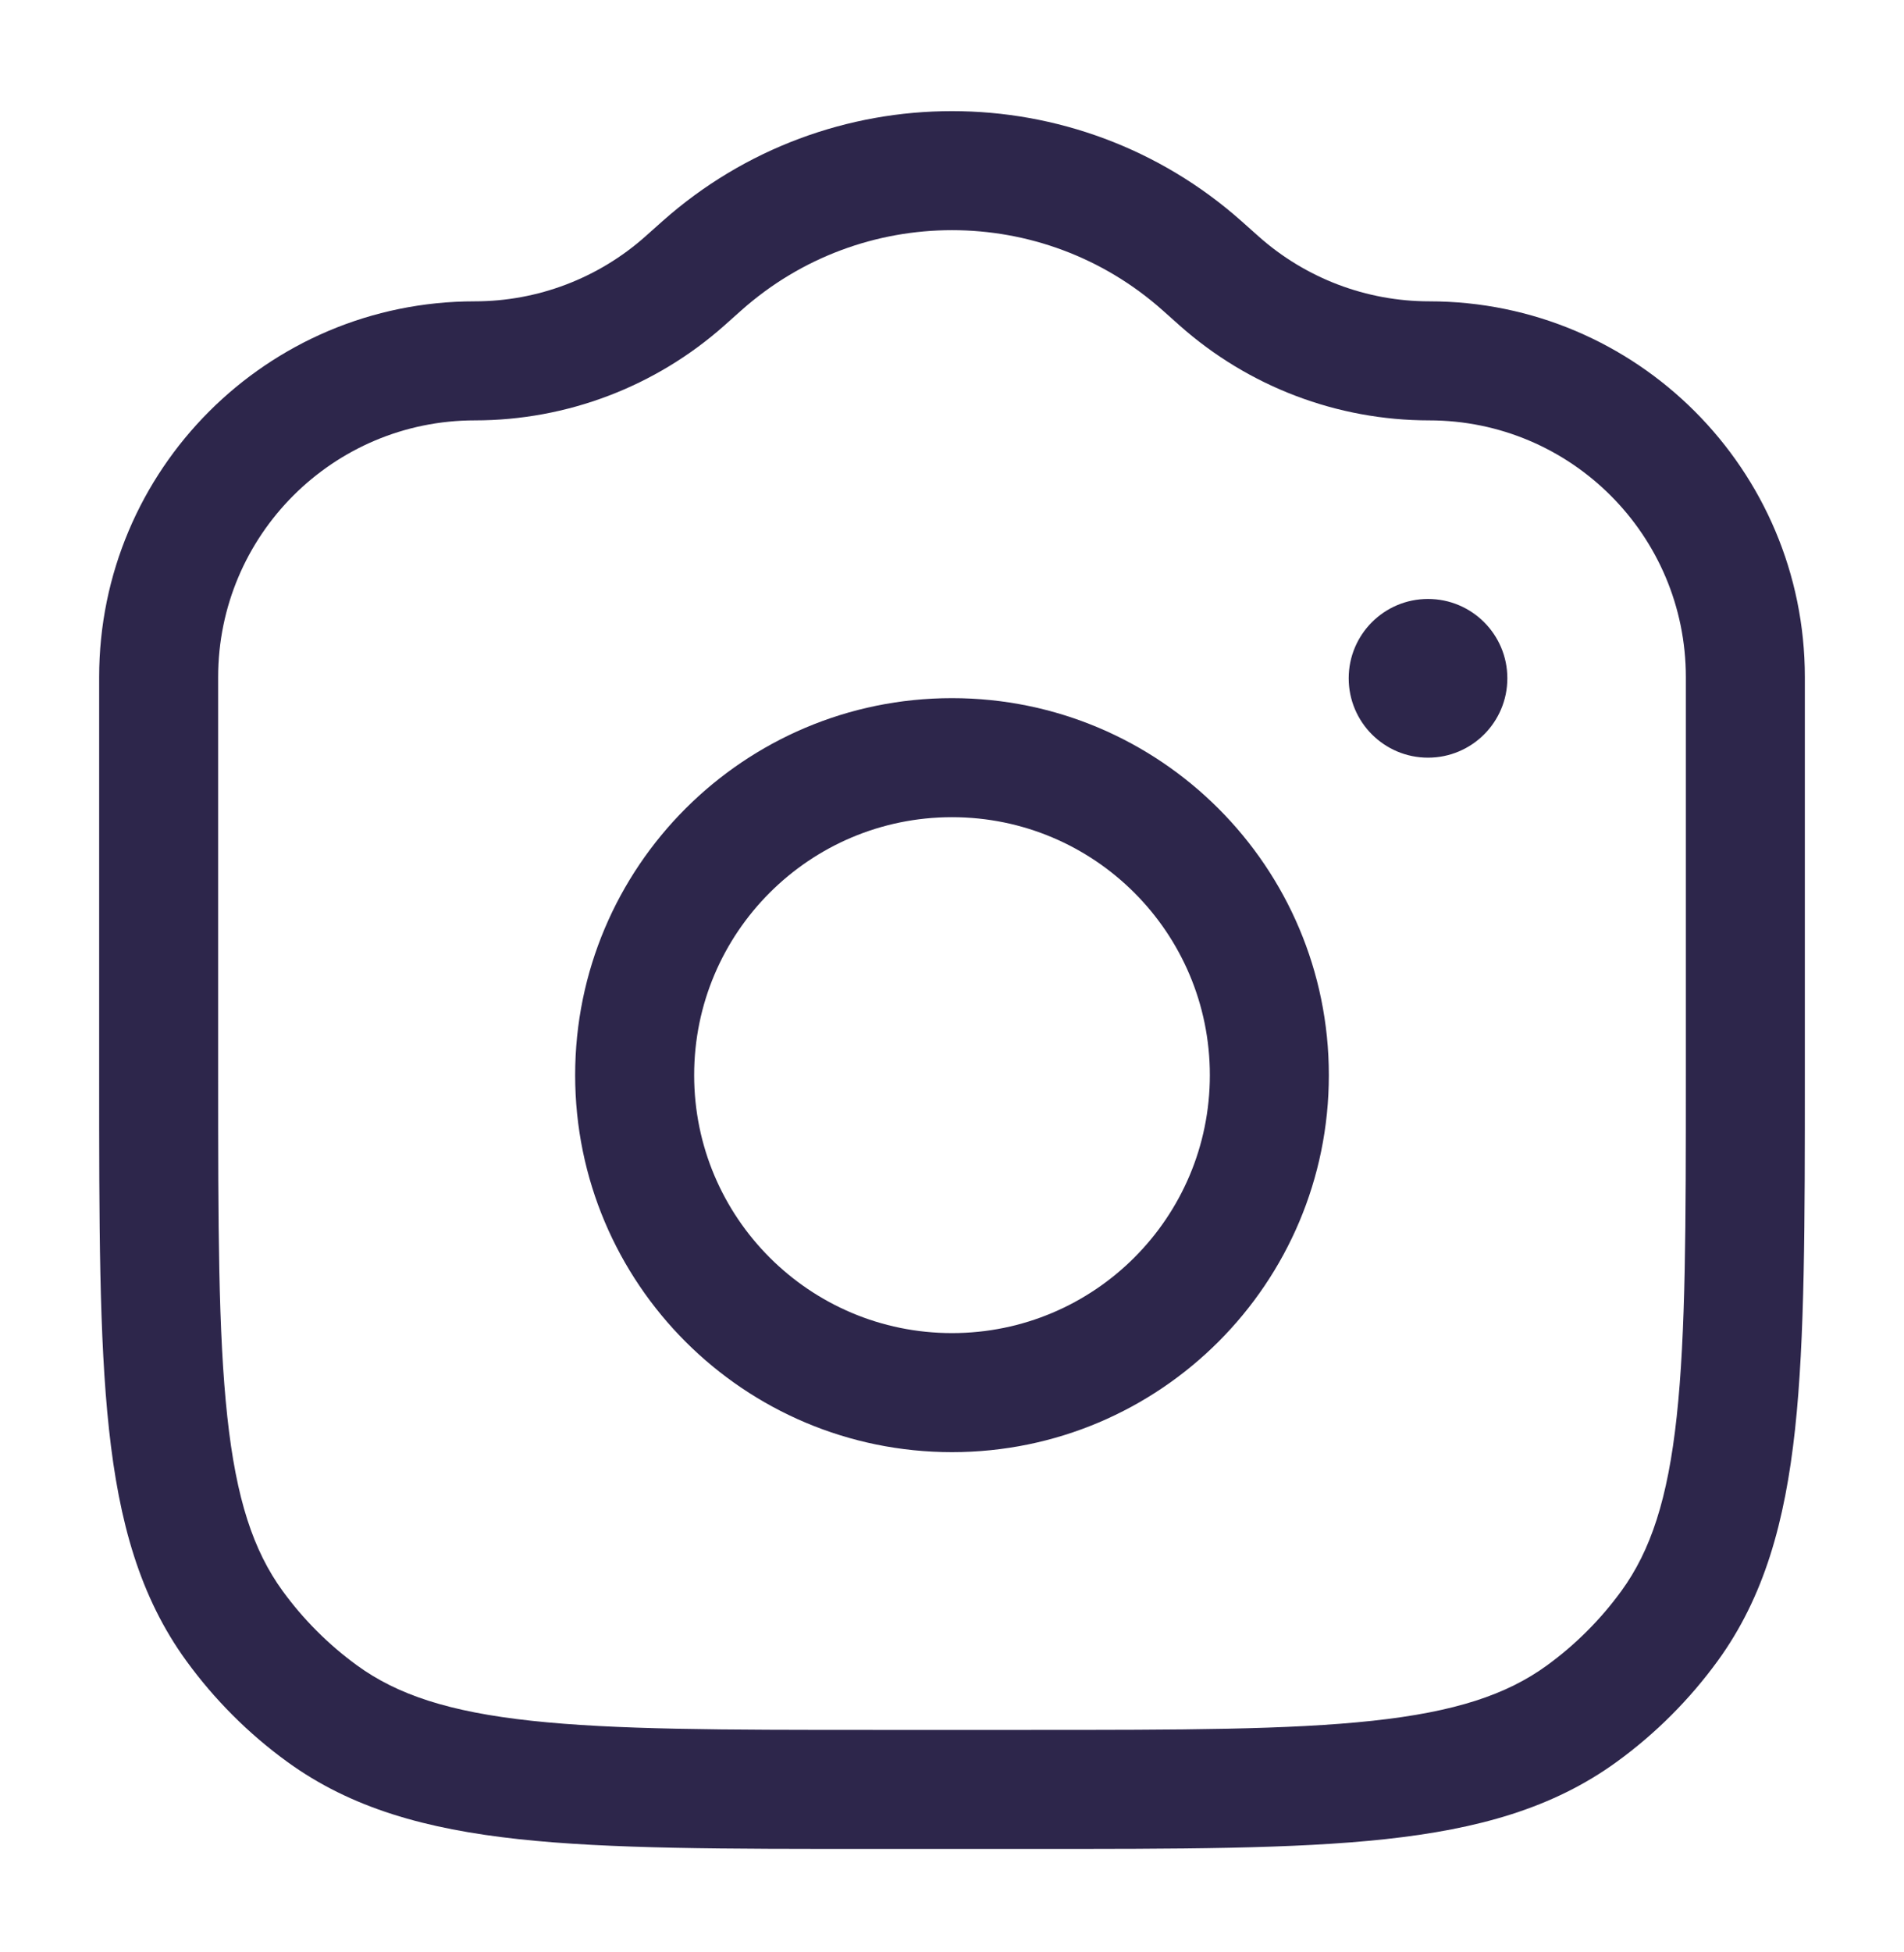 <svg width="40" height="41" viewBox="0 0 40 41" fill="none" xmlns="http://www.w3.org/2000/svg">
<path d="M14.387 5.9L13.557 4.966V4.966L14.387 5.9ZM25.613 5.9L26.443 4.966V4.966L25.613 5.9ZM25.253 5.581L24.423 6.515V6.515L25.253 5.581ZM14.747 5.581L15.577 6.515V6.515L14.747 5.581ZM6.769 35.986L7.503 34.975L6.769 35.986ZM4.925 34.143L5.936 33.408L4.925 34.143ZM35.075 34.143L34.064 33.408L35.075 34.143ZM33.232 35.986L32.497 34.975L33.232 35.986ZM35.417 14.22V22.578H37.917V14.22H35.417ZM21.667 36.328H18.333V38.828H21.667V36.328ZM4.583 22.578V14.22H2.083V22.578H4.583ZM24.423 6.515L24.782 6.835L26.443 4.966L26.084 4.646L24.423 6.515ZM15.218 6.835L15.577 6.515L13.916 4.646L13.557 4.966L15.218 6.835ZM9.975 8.828C11.908 8.828 13.773 8.119 15.218 6.835L13.557 4.966C12.57 5.843 11.295 6.328 9.975 6.328V8.828ZM24.782 6.835C26.227 8.119 28.092 8.828 30.025 8.828V6.328C28.705 6.328 27.43 5.843 26.443 4.966L24.782 6.835ZM26.084 4.646C22.614 1.563 17.386 1.563 13.916 4.646L15.577 6.515C18.1 4.273 21.901 4.273 24.423 6.515L26.084 4.646ZM18.333 36.328C15.181 36.328 12.917 36.326 11.163 36.136C9.434 35.949 8.35 35.59 7.503 34.975L6.034 36.998C7.378 37.974 8.952 38.411 10.894 38.622C12.813 38.83 15.236 38.828 18.333 38.828V36.328ZM2.083 22.578C2.083 25.675 2.082 28.098 2.29 30.017C2.5 31.96 2.937 33.534 3.914 34.878L5.936 33.408C5.321 32.561 4.962 31.478 4.775 29.748C4.585 27.995 4.583 25.731 4.583 22.578H2.083ZM7.503 34.975C6.902 34.538 6.373 34.009 5.936 33.408L3.914 34.878C4.505 35.691 5.22 36.407 6.034 36.998L7.503 34.975ZM35.417 22.578C35.417 25.731 35.415 27.995 35.225 29.748C35.038 31.478 34.679 32.561 34.064 33.408L36.087 34.878C37.063 33.534 37.5 31.96 37.711 30.017C37.918 28.098 37.917 25.675 37.917 22.578H35.417ZM21.667 38.828C24.764 38.828 27.187 38.83 29.106 38.622C31.049 38.411 32.622 37.974 33.966 36.998L32.497 34.975C31.65 35.59 30.567 35.949 28.837 36.136C27.083 36.326 24.819 36.328 21.667 36.328V38.828ZM34.064 33.408C33.627 34.009 33.098 34.538 32.497 34.975L33.966 36.998C34.78 36.407 35.495 35.691 36.087 34.878L34.064 33.408ZM37.917 14.22C37.917 9.861 34.383 6.328 30.025 6.328V8.828C33.003 8.828 35.417 11.242 35.417 14.22H37.917ZM4.583 14.22C4.583 11.242 6.997 8.828 9.975 8.828V6.328C5.617 6.328 2.083 9.861 2.083 14.22H4.583ZM12.083 22.578C12.083 26.95 15.628 30.495 20 30.495V27.995C17.009 27.995 14.583 25.57 14.583 22.578H12.083ZM20 30.495C24.372 30.495 27.917 26.95 27.917 22.578H25.417C25.417 25.57 22.992 27.995 20 27.995V30.495ZM27.917 22.578C27.917 18.206 24.372 14.661 20 14.661V17.161C22.992 17.161 25.417 19.586 25.417 22.578H27.917ZM20 14.661C15.628 14.661 12.083 18.206 12.083 22.578H14.583C14.583 19.586 17.009 17.161 20 17.161V14.661Z" fill="#2D264B"/>
<path d="M28.334 14.244C28.334 15.165 29.08 15.911 30 15.911C30.921 15.911 31.667 15.165 31.667 14.244C31.667 13.324 30.921 12.578 30 12.578C29.08 12.578 28.334 13.324 28.334 14.244Z" fill="#2D264B"/>
</svg>
